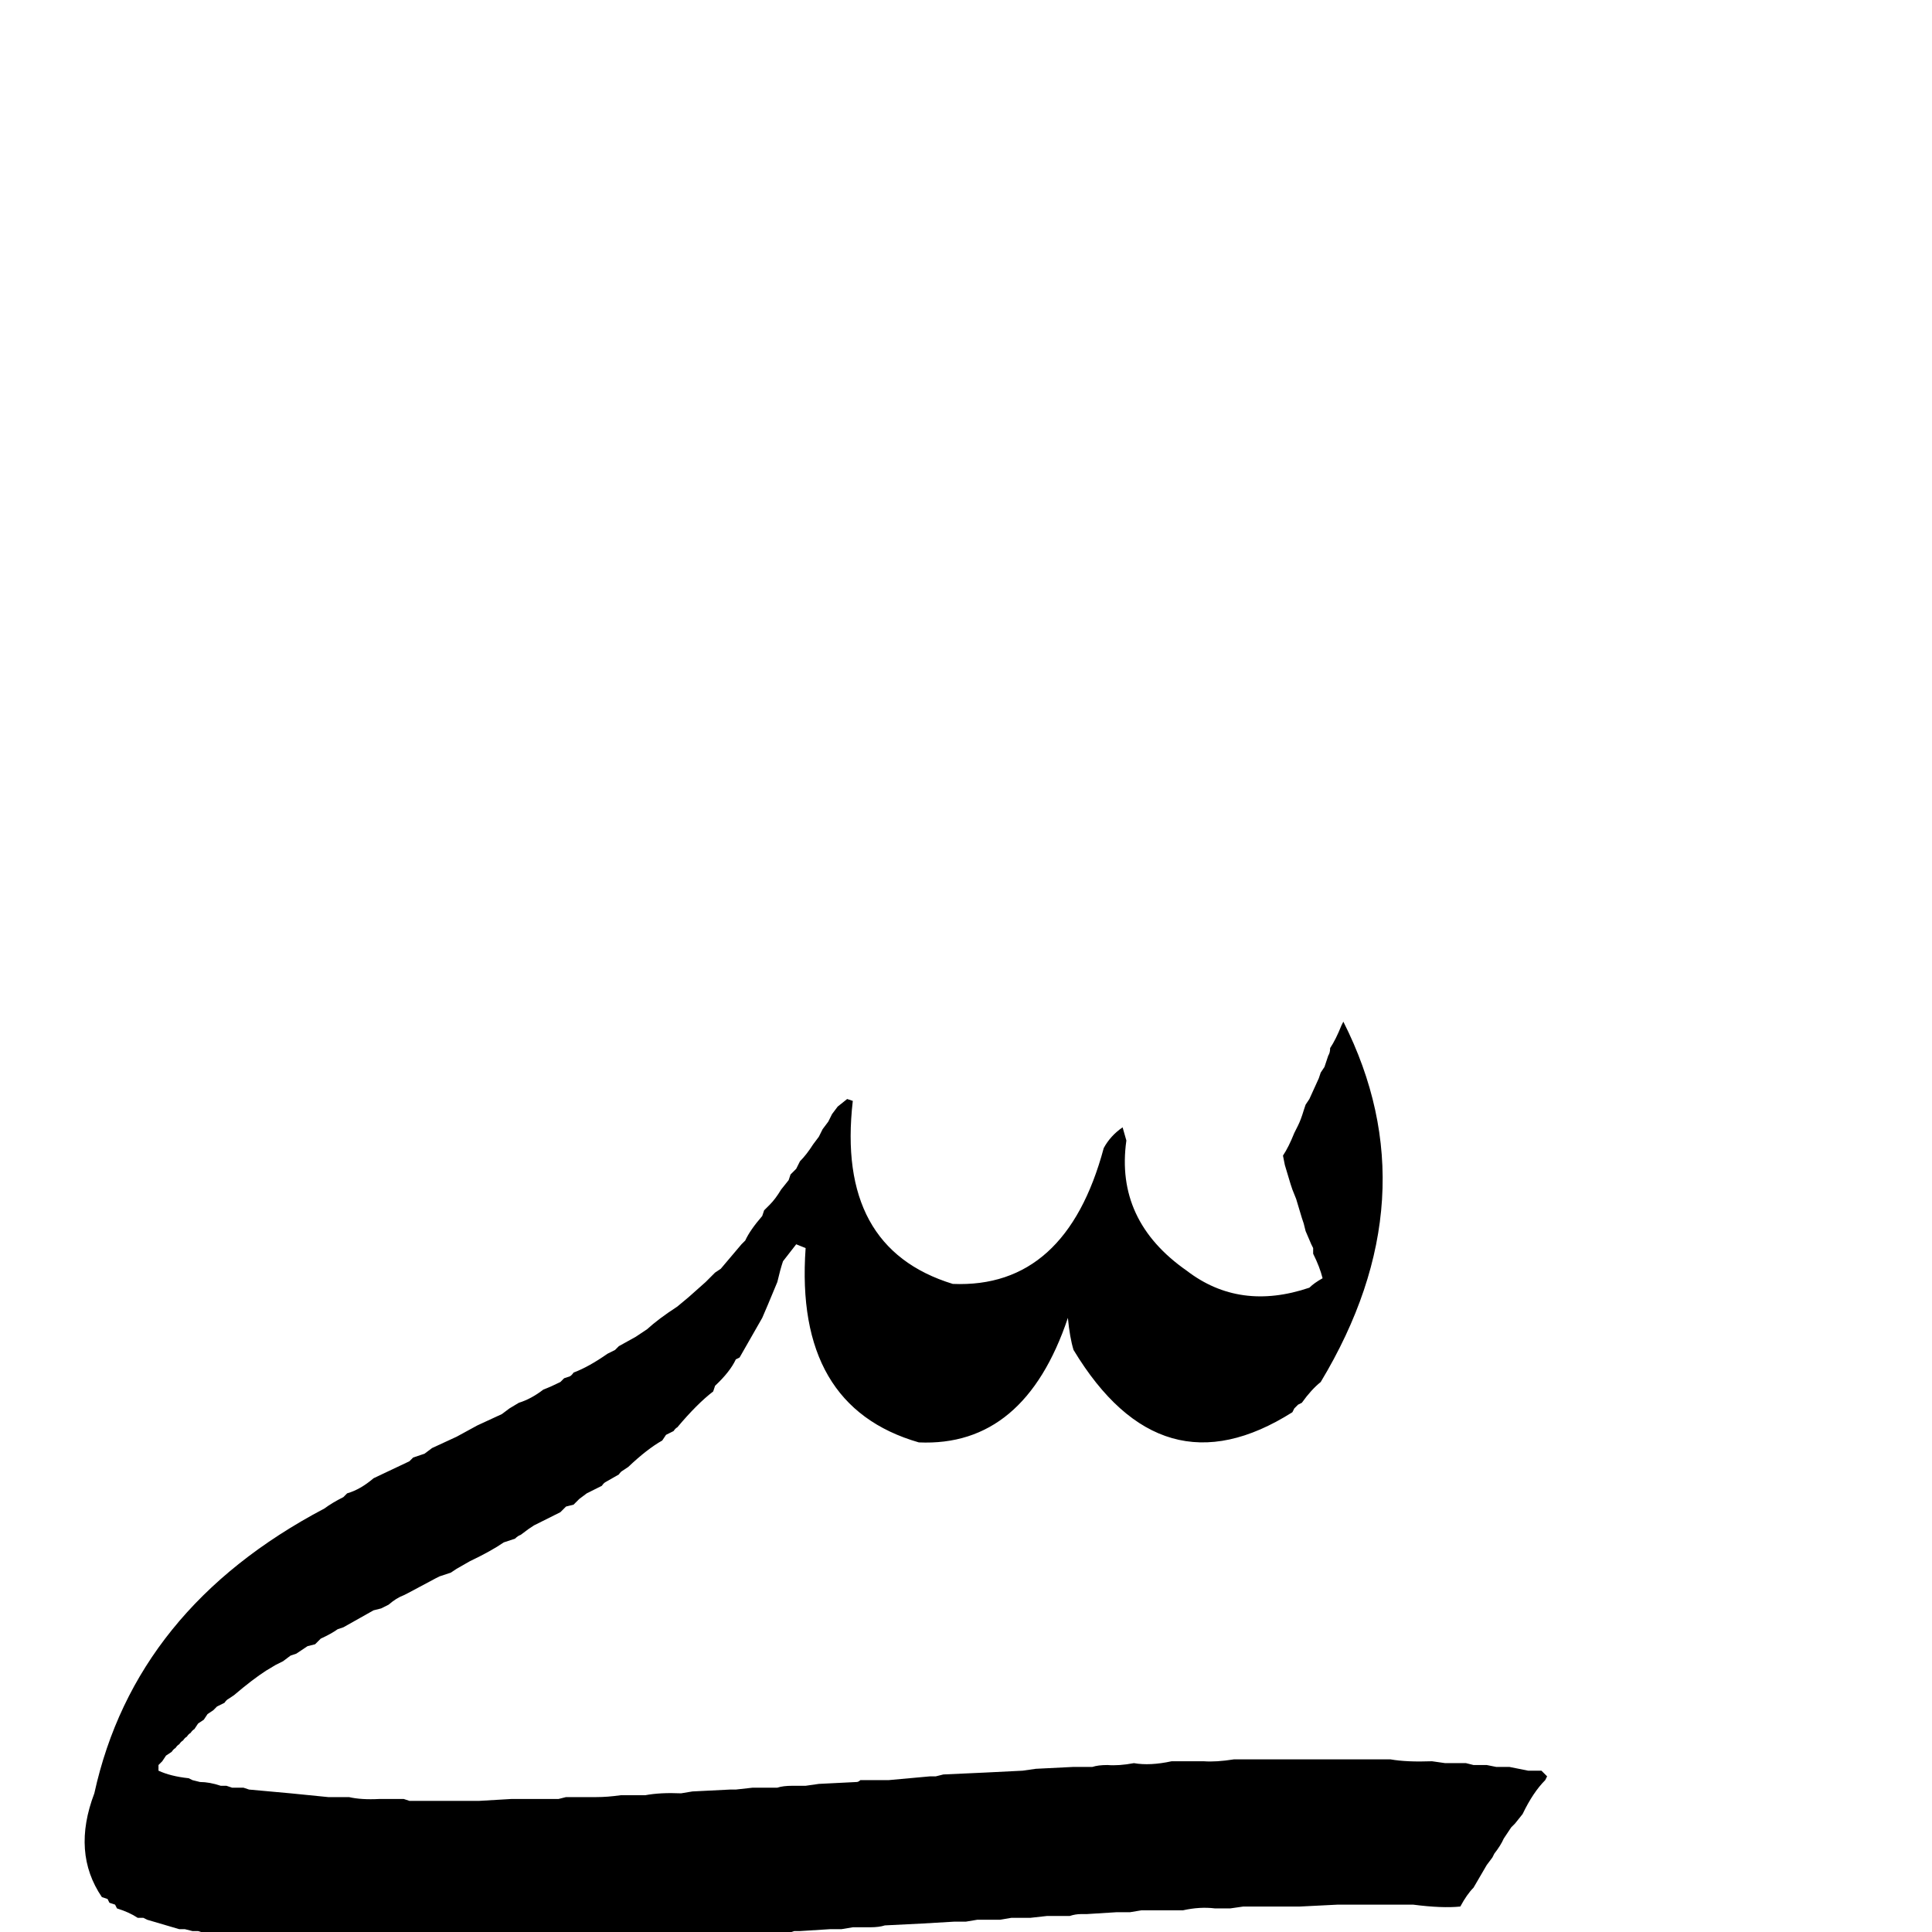 <?xml version="1.0" standalone="no"?>
<!DOCTYPE svg PUBLIC "-//W3C//DTD SVG 1.1//EN" "http://www.w3.org/Graphics/SVG/1.1/DTD/svg11.dtd" >
<svg viewBox="0 -410 2048 2048">
  <g transform="matrix(1 0 0 -1 0 1638)">
   <path fill="currentColor"
d="M1422 961q-6 -15 -12 -24q0 -5 -2 -8l-4 -12l-4 -6l-2 -6l-10 -22l-4 -6l-2 -6q-3 -10 -6 -16l-2 -4l-2 -4q-6 -15 -12 -24l2 -10l6 -20l2 -6l4 -10l6 -20l2 -6l2 -8l6 -14l2 -4v-6q7 -14 10 -26q-9 -5 -14 -10q-74 -25 -130 18q-76 53 -64 138l-4 14q-13 -9 -20 -22
q-40 -149 -160 -144q-124 38 -106 194l-6 2l-10 -8l-6 -8l-4 -8l-6 -8l-4 -8l-6 -8q-7 -11 -14 -18l-4 -8l-6 -6l-2 -6l-8 -10q-6 -10 -12 -16l-6 -6l-2 -6q-13 -15 -18 -26l-4 -4l-22 -26l-6 -4l-6 -6l-4 -4l-18 -16l-12 -10q-20 -13 -32 -24l-12 -8l-18 -10l-4 -4l-4 -2
l-4 -2q-20 -14 -36 -20q-2 -3 -4 -4l-6 -2l-4 -4q-10 -5 -18 -8q-13 -10 -26 -14l-10 -6l-8 -6l-26 -12l-22 -12l-26 -12l-8 -6l-6 -2l-6 -2l-4 -4l-38 -18q-14 -12 -28 -16l-4 -4q-12 -6 -20 -12q-201 -106 -244 -302q-24 -63 8 -110l6 -2l2 -4l6 -2l2 -4q13 -4 22 -10h6
l4 -2l34 -10h6l8 -2h6l6 -2h6l8 -2l36 -6h12l10 -2l40 -2h12l6 -2h6h8h36h6h26h62h28h6h6h6h14h8h6h6q13 3 24 2h8h8h6l22 2h20l40 2q23 3 40 2l10 2h10h6l22 2h22l8 2h6h14l6 2h6l32 2h12l12 2h12h6q10 0 16 2l40 2l34 2h12l12 2h12h12l12 2h20l18 2h12h12q6 2 12 2h6l32 2
h14l12 2h8h36q18 4 34 2h16l14 2h34h12h8h6l40 2h10h28h22h6h6h8q31 -4 50 -2q7 13 14 20l14 24l6 8l2 4q7 9 10 16l4 6l4 6l4 4l8 10q11 23 24 36v2v-2l2 4l-6 6h-14l-20 4h-14l-10 2h-14l-8 2h-22l-14 2q-27 -1 -44 2h-34h-8h-10h-26h-8h-34h-6h-24h-10h-6q-19 -3 -32 -2
h-12h-6h-16q-23 -5 -40 -2q-16 -3 -28 -2q-10 0 -16 -2h-20l-40 -2l-14 -2l-40 -2l-44 -2l-8 -2h-6l-44 -4h-10h-6h-8h-6q-2 -2 -4 -2l-40 -2l-14 -2h-14q-10 0 -16 -2h-6h-20l-18 -2h-6l-40 -2l-12 -2q-22 1 -38 -2h-12h-14q-14 -2 -26 -2h-6h-26l-8 -2h-12h-10h-12h-8h-8
l-34 -2h-6h-6h-62l-6 2h-14h-6h-6q-19 -1 -32 2h-6h-16l-40 4l-44 4l-6 2h-6h-6l-6 2h-6q-12 4 -22 4l-8 2l-4 2q-19 2 -32 8v6l4 4l4 6l6 4q2 3 4 4q2 3 4 4q2 3 4 4q2 3 4 4q2 3 4 4q2 3 4 4l4 6l6 4l4 6l6 4l4 4l8 4q2 3 4 4l6 4q20 17 34 26l10 6l8 4l8 6l6 2l6 4l6 4
l8 2l6 6q11 5 18 10l6 2l32 18l8 2l8 4q8 7 16 10l4 2l30 16l4 2l12 4l6 4l14 8q23 11 36 20l6 2l6 2q3 3 6 4l8 6l6 4l28 14l6 6l8 2l6 6l8 6l8 4l8 4q2 3 4 4l14 8q2 3 4 4l6 4q20 19 36 28l4 6l8 4q2 3 4 4q21 25 38 38l2 6q16 15 22 28l4 2l8 14l16 28l6 14l10 24
q3 13 6 22l14 18l10 -4q-12 -168 120 -206q112 -5 158 132q2 -21 6 -34q93 -154 232 -66l2 4l4 4l4 2q10 14 20 22q118 196 24 382z" />
  </g>

</svg>
